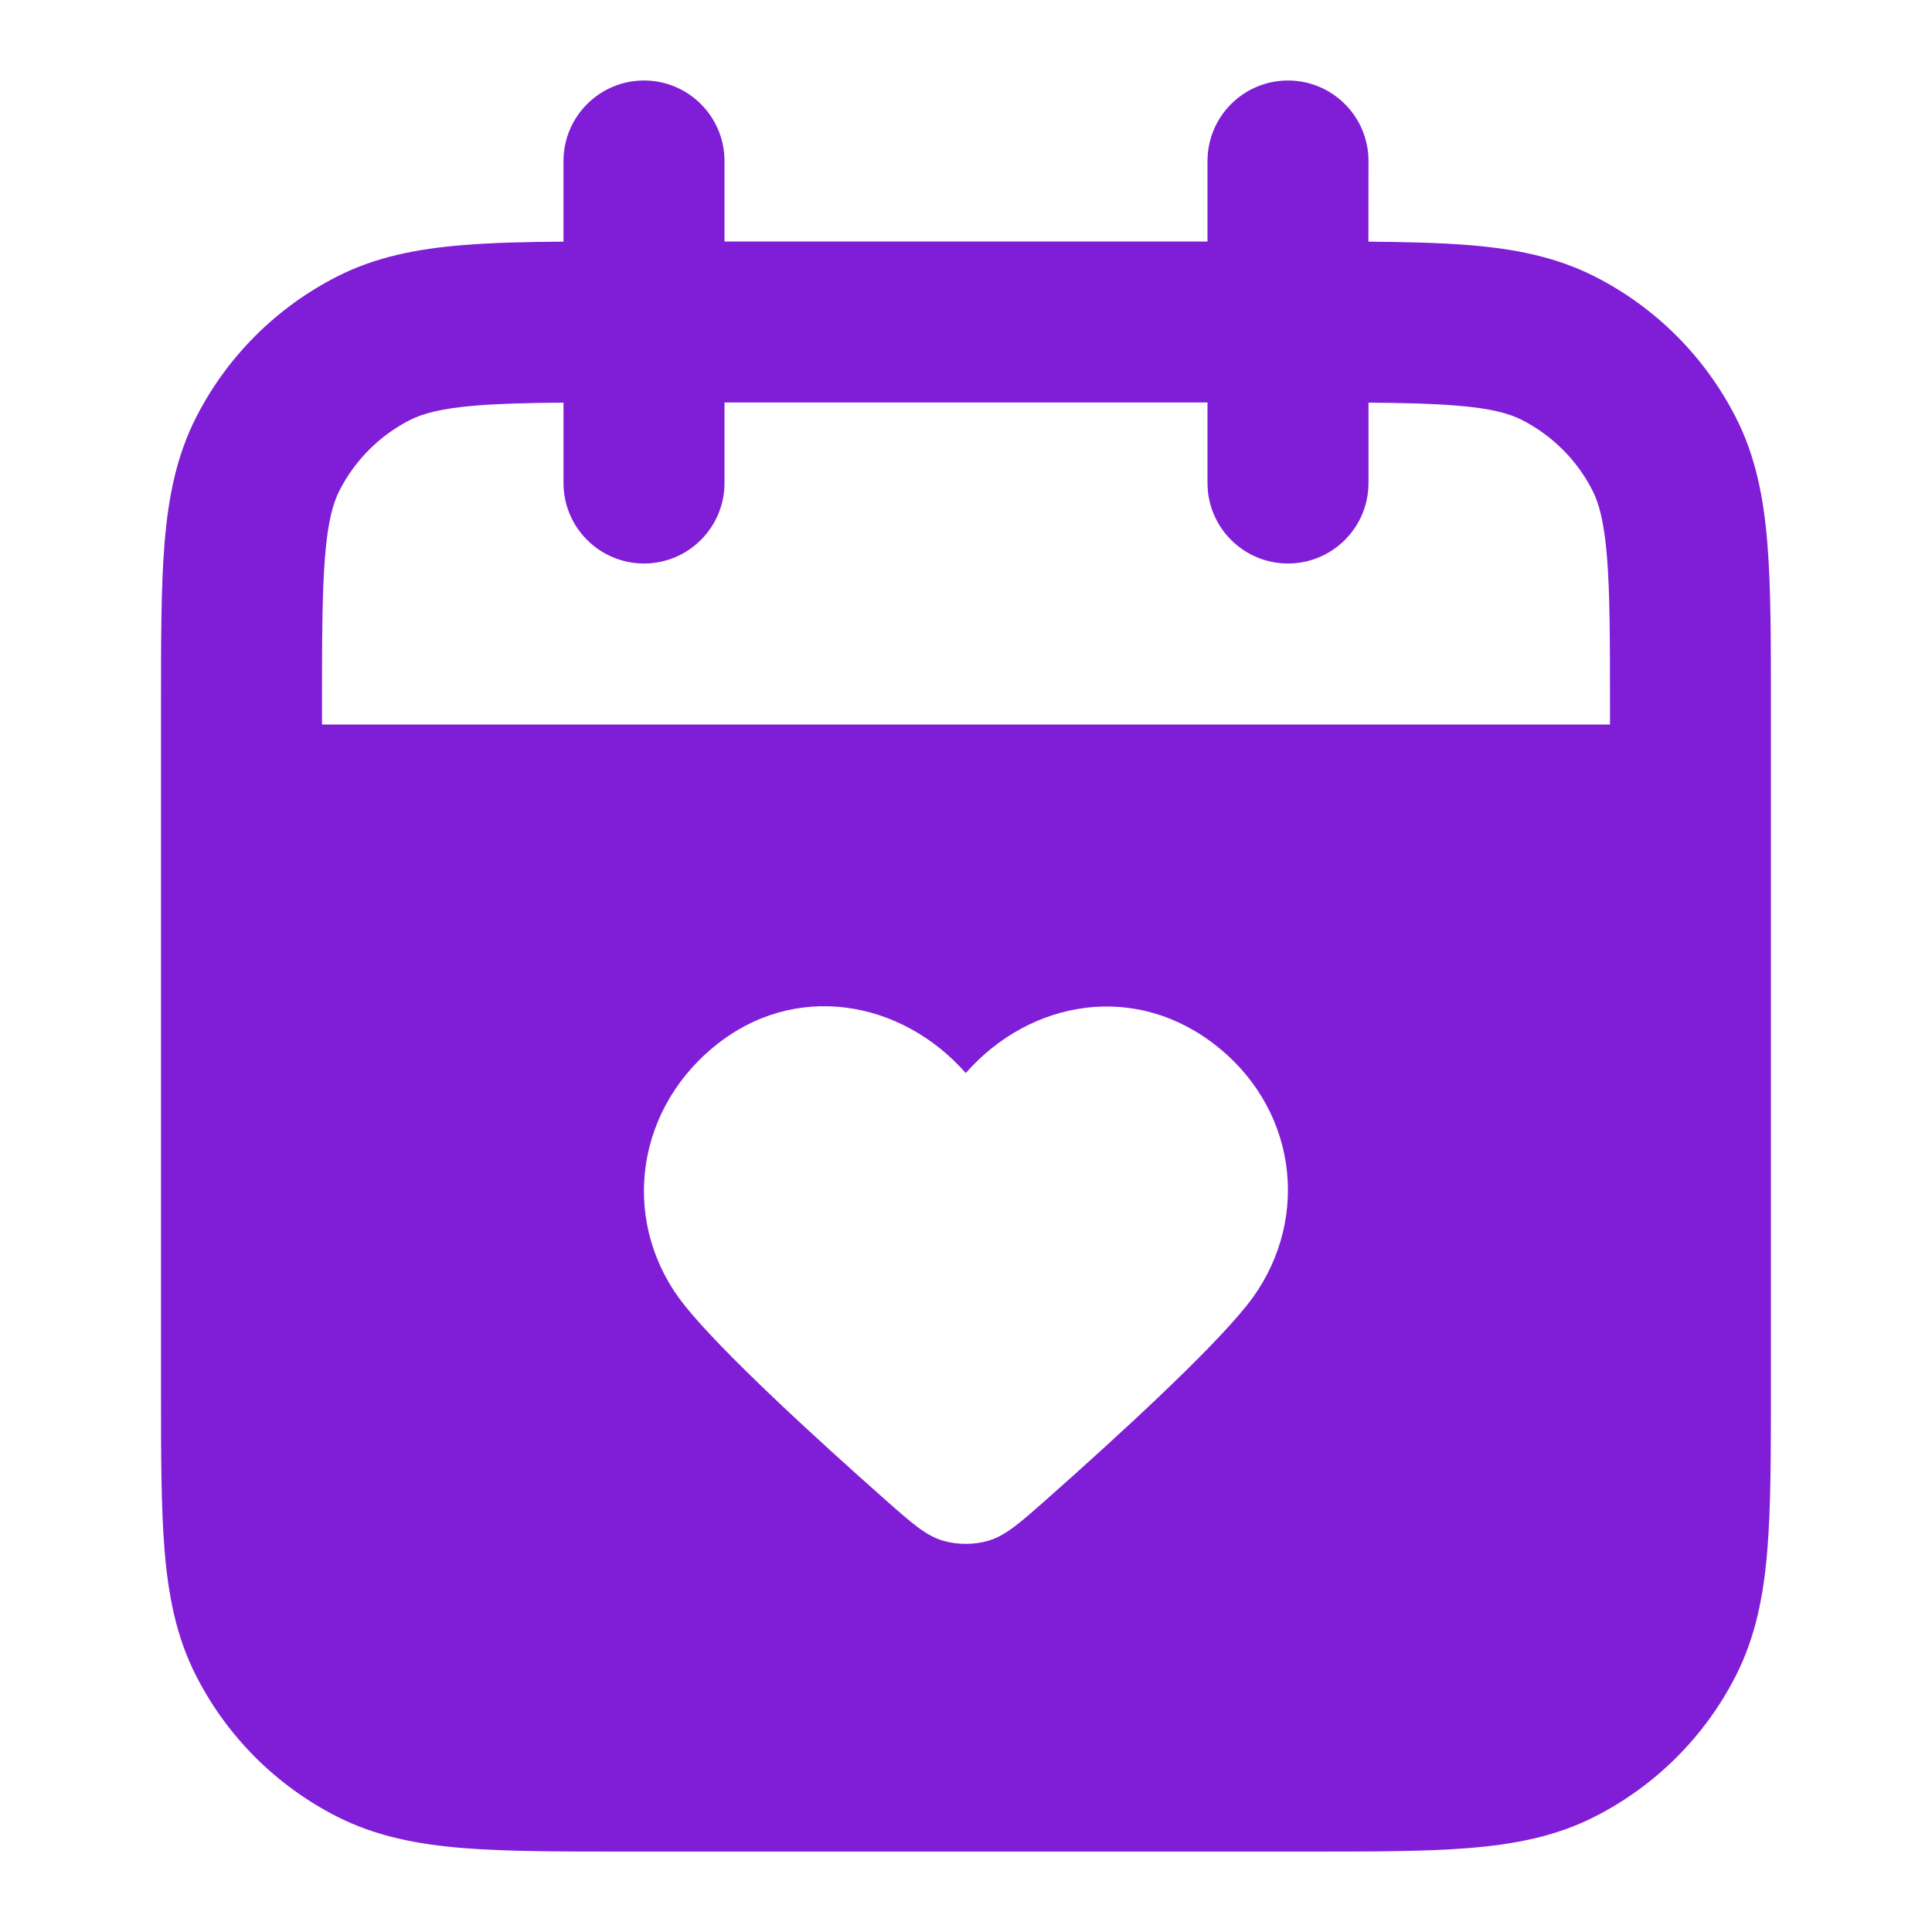 <svg fill="none" height="24" viewBox="0 0 24 24" width="24" xmlns="http://www.w3.org/2000/svg"><path clip-rule="evenodd" d="m17 2c0-.552-.448-1-1-1s-1 .448-1 1v1h-6v-1c0-.552-.448-1-1-1-.552 0-1 .448-1 1v1.002c-.475.003-.891.013-1.252.043-.562.046-1.079.144-1.564.392-.753.384-1.365.995-1.748 1.748-.247.485-.346 1.002-.392 1.564-.044.541-.044 1.206-.044 2.011v8.483c-0.0.805-0 1.469.044 2.01.046.562.144 1.079.392 1.564.383.753.995 1.365 1.748 1.748.485.247 1.002.346 1.564.392.541.044 1.206.044 2.01.044h8.483c.805 0 1.469 0 2.01-.044.562-.046 1.079-.144 1.564-.392.753-.384 1.365-.995 1.748-1.748.247-.485.346-1.002.392-1.564.044-.541.044-1.206.044-2.01v-8.483c0-.805 0-1.469-.044-2.011-.046-.562-.144-1.079-.392-1.564-.384-.753-.995-1.365-1.748-1.748-.485-.247-1.002-.346-1.564-.392-.361-.029-.776-.039-1.252-.043zm-10 4v-.998c-.446.003-.795.012-1.089.036-.438.036-.663.101-.819.18-.376.192-.682.498-.874.874-.08.156-.145.381-.18.819-.037.45-.038 1.032-.038 1.889v.2h16v-.2c0-.857-.001-1.439-.038-1.889-.036-.438-.101-.663-.18-.819-.192-.376-.498-.682-.874-.874-.156-.08-.381-.145-.819-.18-.294-.024-.643-.033-1.089-.036v.998c0 .552-.448 1-1 1s-1-.448-1-1v-1h-6v1c0 .552-.448 1-1 1-.552 0-1-.448-1-1zm1.862 7.009c1.002-.832 2.336-.588 3.135.321.8-.909 2.116-1.145 3.135-.321 1.019.824 1.143 2.224.356 3.208-.468.585-1.614 1.635-2.466 2.39-.352.312-.528.467-.739.531-.181.054-.391.054-.572 0-.212-.063-.388-.219-.74-.531-.852-.755-1.998-1.805-2.466-2.39-.787-.984-.646-2.376.356-3.208z" fill="#801ed7" fill-rule="evenodd"/></svg>